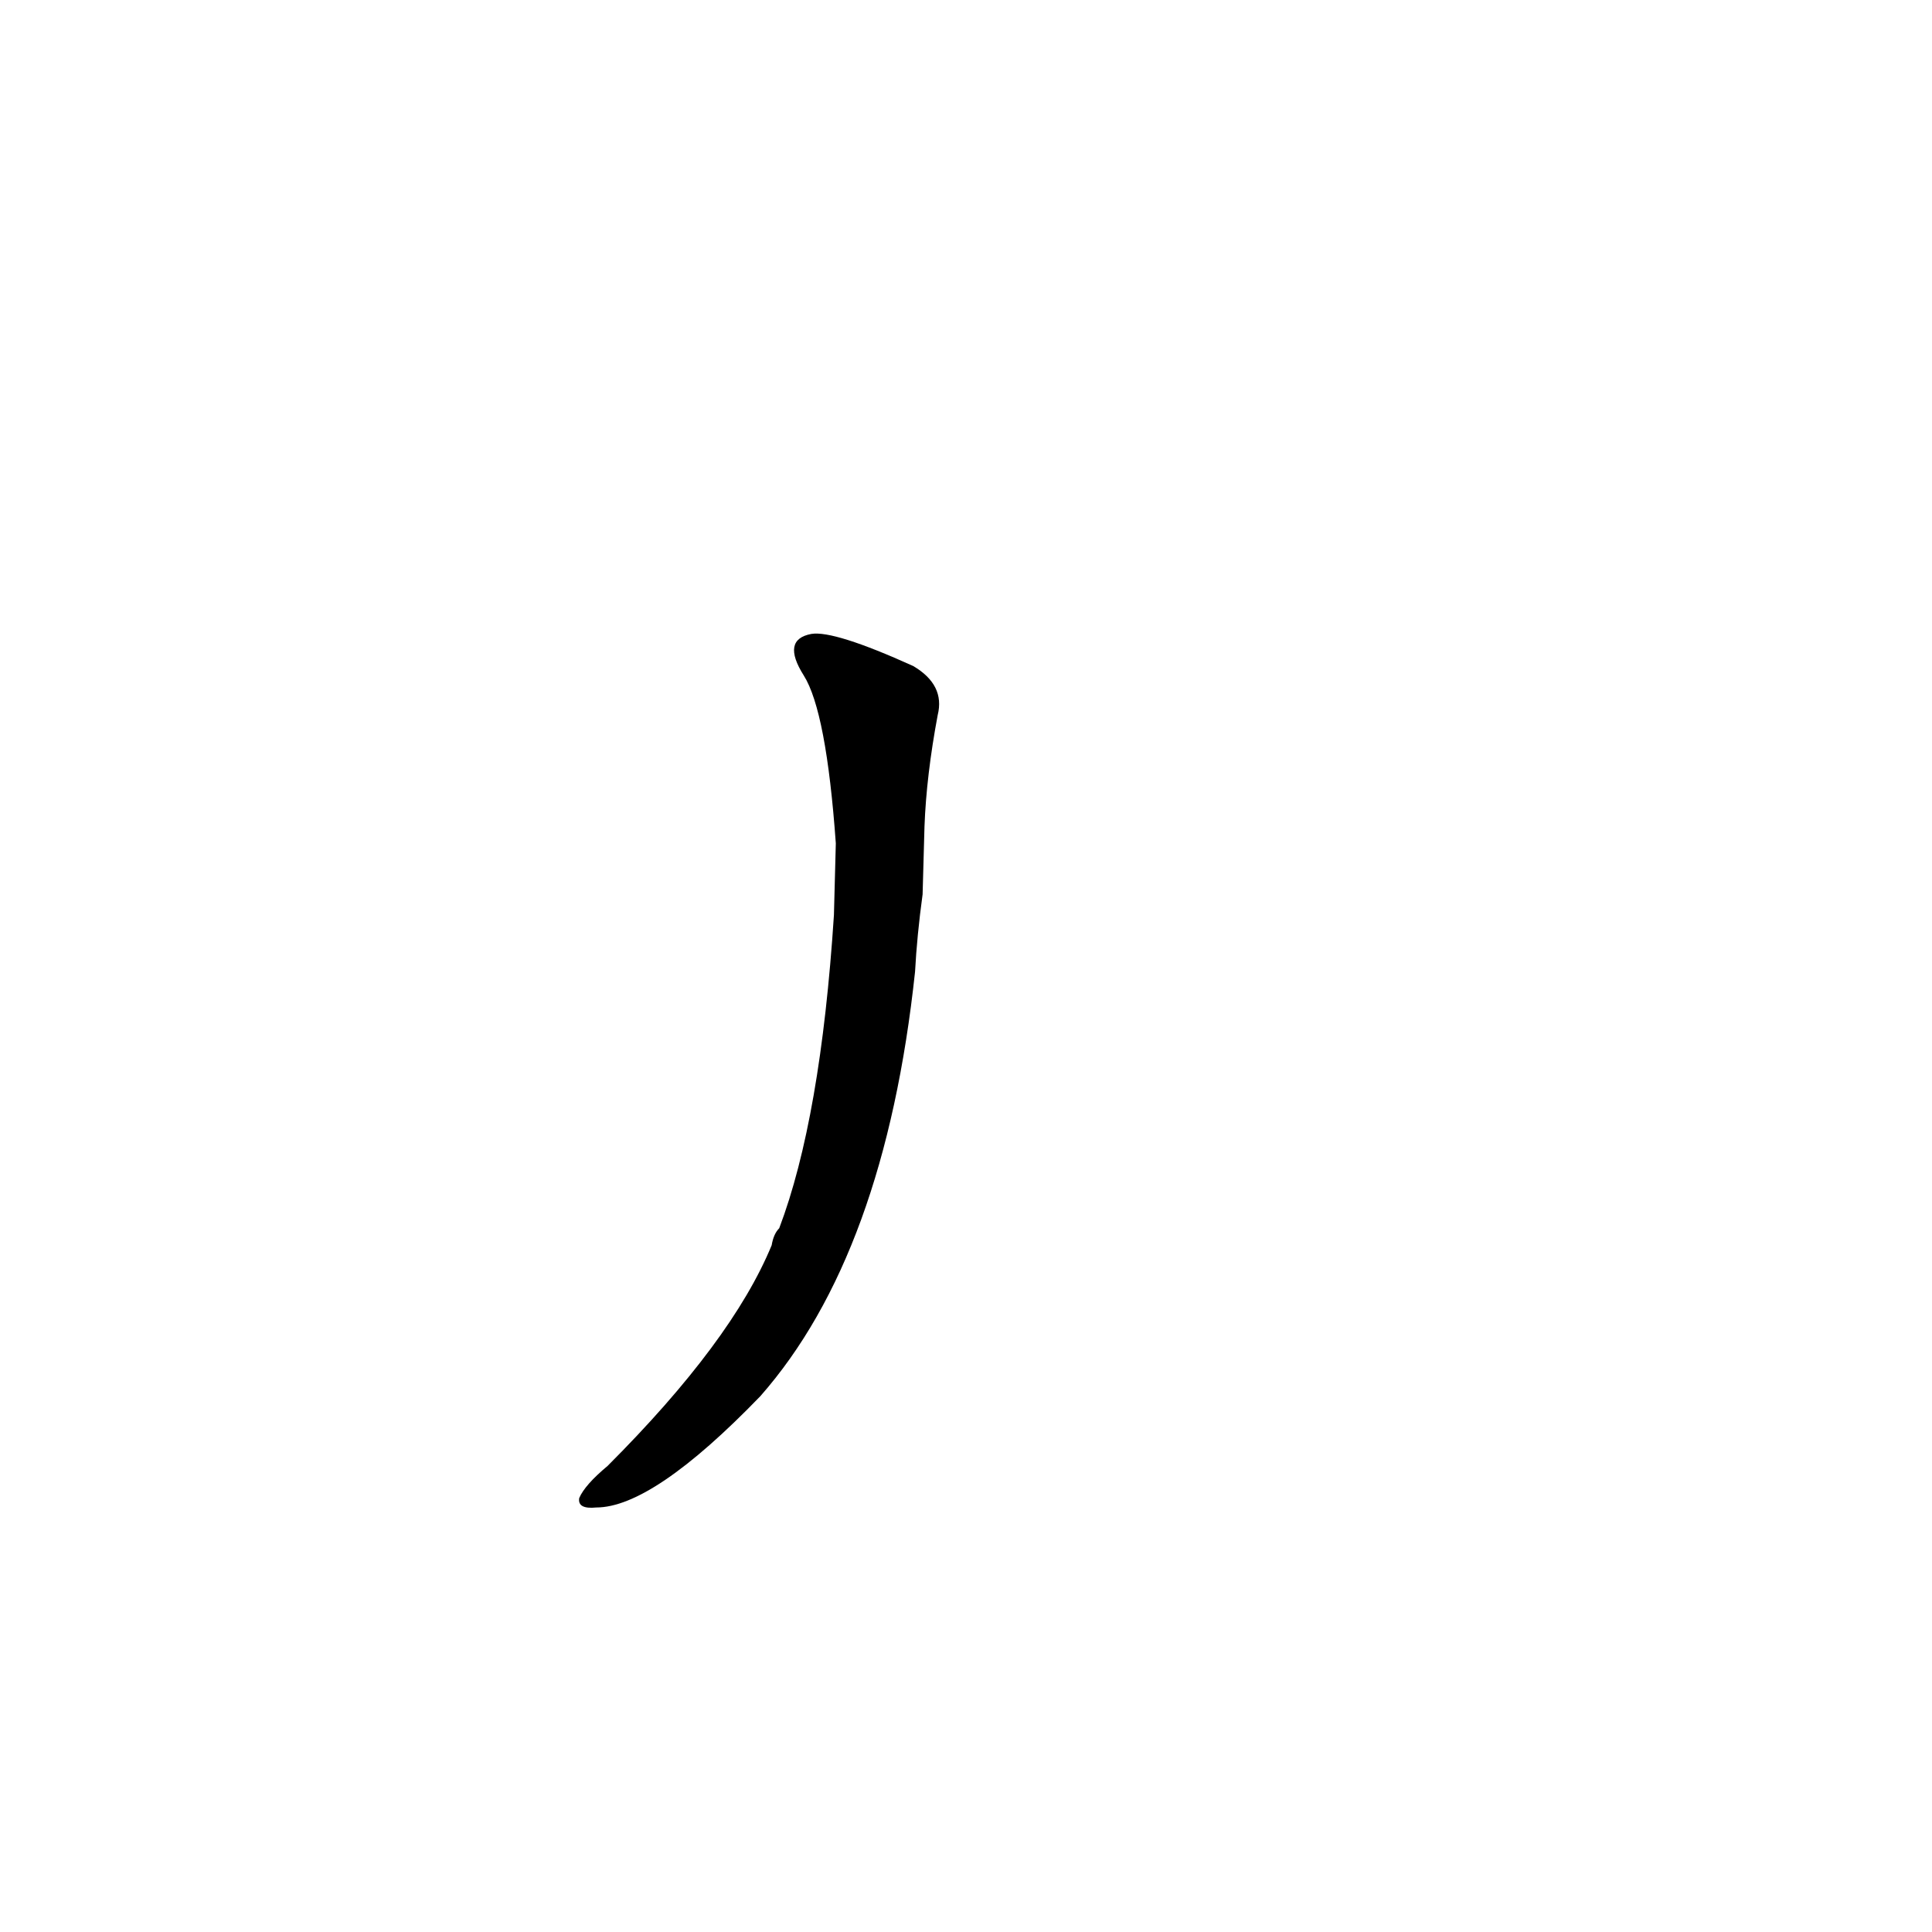 <?xml version='1.0' encoding='utf-8'?>
<svg xmlns="http://www.w3.org/2000/svg" version="1.1" viewBox="0 0 1024 1024"><g transform="scale(1, -1) translate(0, -900)"><path d="M 490 462 Q 491 489 497 521 Q 501 537 484 547 Q 442 566 430 564 Q 414 561 426 542 Q 438 523 443 453 L 442 415 Q 435 307 413 249 Q 410 246 409 240 Q 388 189 322 123 Q 310 113 307 106 Q 306 100 316 101 Q 346 101 403 160 Q 469 235 485 385 Q 486 404 489 426 L 490 462 Z" fill="black" /></g></svg>